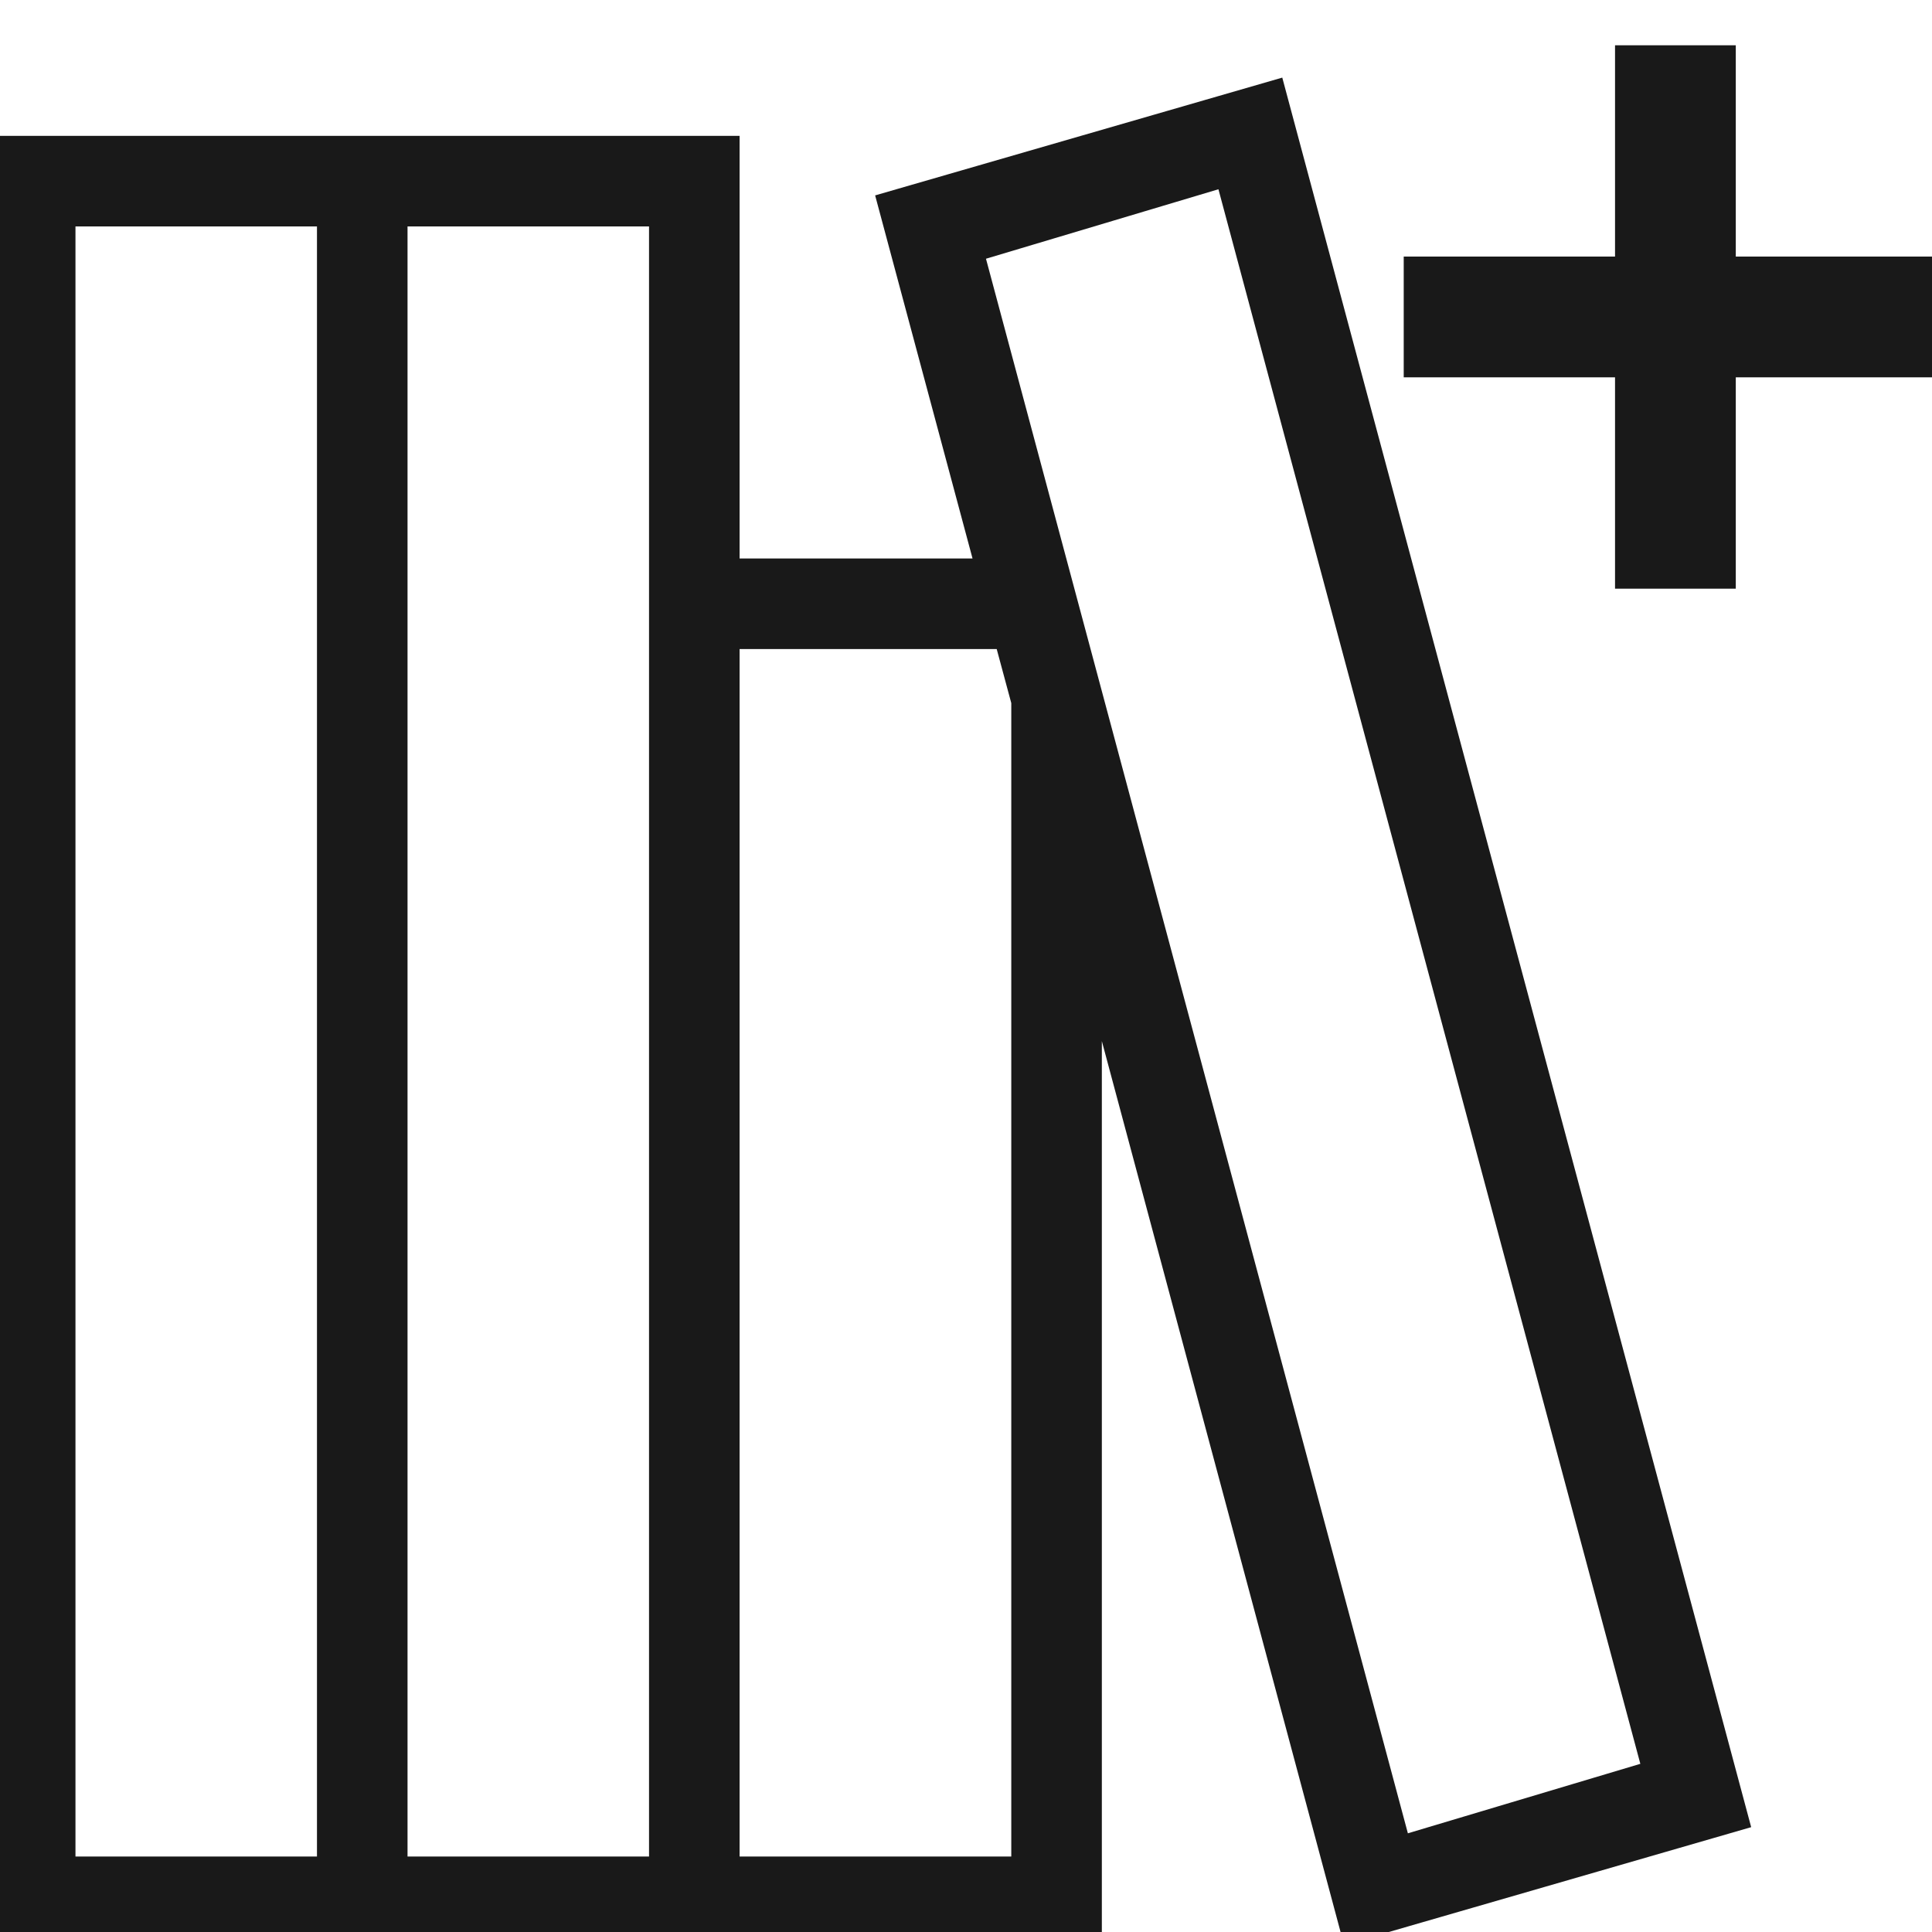 <svg xmlns="http://www.w3.org/2000/svg" width="64" height="64" viewBox="0 0 64 64">
  <defs>
    <style>
      .cls-1 {
        fill: #191919;
        stroke: #191919;
        stroke-width: 1px;
        fill-rule: evenodd;
      }
    </style>
  </defs>
  <path id="book1" class="cls-1" d="M57,12v7H54V12H47V9h7V2h3V9h7v3H57ZM44.874,63.807L36,30.69V64H0V5H24V19h8.868L29.6,6.817,42.126,3.193,57.4,60.183ZM11,7H2V62h9V7ZM22,19V7H13V62h9V19Zm2,2V62H34V23.225L33.4,21H24ZM40.712,5.643L32.053,8.231,46.288,61.357l8.659-2.588Z"/>
</svg>
